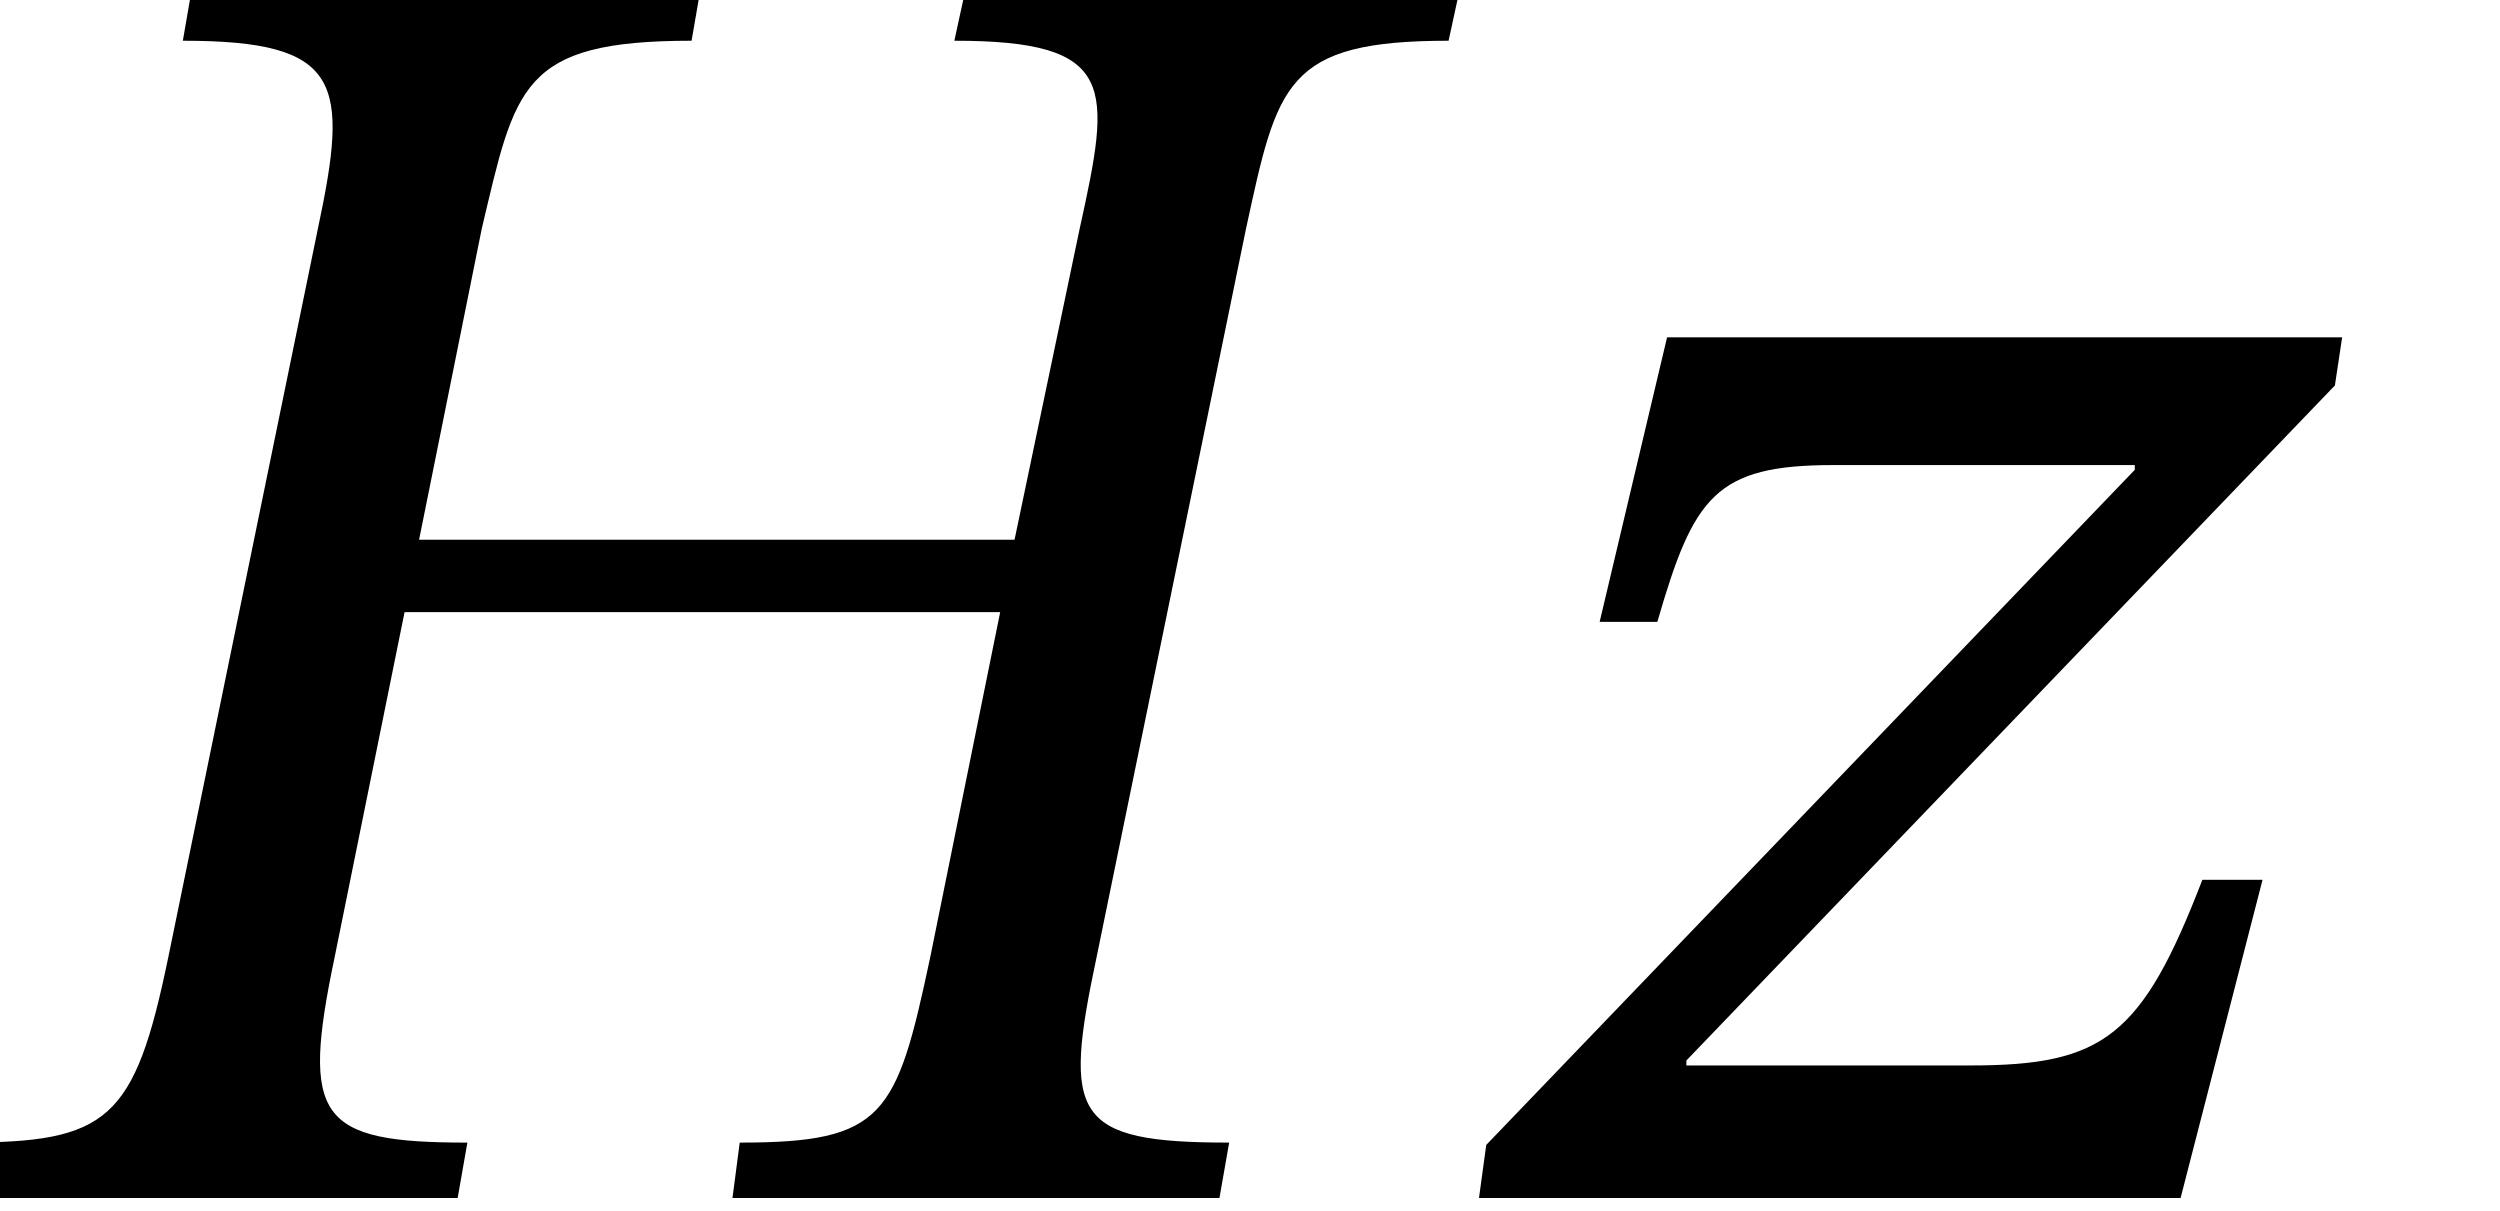 <?xml version="1.0" encoding="UTF-8"?>
<svg xmlns="http://www.w3.org/2000/svg" xmlns:xlink="http://www.w3.org/1999/xlink" width="16.202pt" height="7.848pt" viewBox="0 0 16.202 7.848" version="1.2">
<defs>
<g>
<symbol overflow="visible" id="glyph0-0">
<path style="stroke:none;" d="M 3.828 -2.031 L 3.828 -2.219 C 3.828 -3.531 5.75 -4.453 5.75 -6.219 C 5.75 -7.453 4.703 -8 3.531 -8 C 2.328 -8 1.5 -7.312 1.5 -6.344 C 1.5 -5.781 1.734 -5.516 2.109 -5.516 C 2.406 -5.516 2.656 -5.672 2.656 -6.031 C 2.656 -6.484 2.406 -6.5 2.406 -6.891 C 2.406 -7.266 2.719 -7.547 3.438 -7.547 C 4.203 -7.547 4.672 -7.125 4.672 -6.188 C 4.672 -4.344 3.344 -3.891 3.344 -2.344 L 3.344 -2.031 Z M 4.281 -0.578 C 4.281 -0.938 4.031 -1.281 3.609 -1.281 C 3.172 -1.281 2.906 -0.953 2.906 -0.578 C 2.906 -0.172 3.125 0.094 3.594 0.094 C 4.031 0.094 4.281 -0.188 4.281 -0.578 Z M 7.109 2.016 L 7.109 -9.391 L 0.125 -9.391 L 0.125 2.016 Z M 6.484 1.391 L 0.734 1.391 L 0.734 -8.781 L 6.484 -8.781 Z M 6.484 1.391 "/>
</symbol>
<symbol overflow="visible" id="glyph0-1">
<path style="stroke:none;" d="M 3.281 -6.281 C 3.5 -7.203 3.531 -7.5 4.641 -7.5 L 4.703 -7.859 L 1.406 -7.859 L 1.344 -7.5 C 2.375 -7.5 2.422 -7.234 2.219 -6.281 L 1.25 -1.562 C 1.031 -0.5 0.859 -0.359 -0.078 -0.359 L -0.156 0 L 3.125 0 L 3.188 -0.359 C 2.219 -0.359 2.109 -0.516 2.328 -1.562 L 2.781 -3.797 L 6.641 -3.797 L 6.188 -1.562 C 5.969 -0.531 5.891 -0.359 4.953 -0.359 L 4.906 0 L 8.062 0 L 8.125 -0.359 C 7.109 -0.359 7.047 -0.531 7.266 -1.562 L 8.234 -6.281 C 8.438 -7.219 8.484 -7.5 9.547 -7.5 L 9.625 -7.859 L 6.422 -7.859 L 6.344 -7.5 C 7.406 -7.5 7.359 -7.203 7.156 -6.281 L 6.734 -4.266 L 2.875 -4.266 Z M 3.281 -6.281 "/>
</symbol>
<symbol overflow="visible" id="glyph0-2">
<path style="stroke:none;" d="M 5.234 -2.062 L 4.844 -2.062 C 4.453 -1.047 4.203 -0.859 3.344 -0.859 L 1.5 -0.859 L 1.5 -0.891 L 5.703 -5.266 L 5.75 -5.578 L 1.375 -5.578 L 0.938 -3.734 L 1.312 -3.734 C 1.547 -4.547 1.688 -4.75 2.453 -4.75 L 4.406 -4.75 L 4.406 -4.719 L 0.203 -0.344 L 0.156 0 L 4.703 0 Z M 5.234 -2.062 "/>
</symbol>
</g>
<clipPath id="clip1">
  <path d="M 0 0 L 10 0 L 10 7.773 L 0 7.773 Z M 0 0 "/>
</clipPath>
<clipPath id="clip2">
  <path d="M 9 2 L 15.805 2 L 15.805 7.773 L 9 7.773 Z M 9 2 "/>
</clipPath>
</defs>
<g id="surface1">
<g clip-path="url(#clip1)" clip-rule="nonzero">
<g style="fill:rgb(0%,0%,0%);fill-opacity:1;">
  <use xlink:href="#glyph0-1" x="-0.159" y="7.764"/>
</g>
</g>
<g clip-path="url(#clip2)" clip-rule="nonzero">
<g style="fill:rgb(0%,0%,0%);fill-opacity:1;">
  <use xlink:href="#glyph0-2" x="9.429" y="7.764"/>
</g>
</g>
</g>
</svg>
